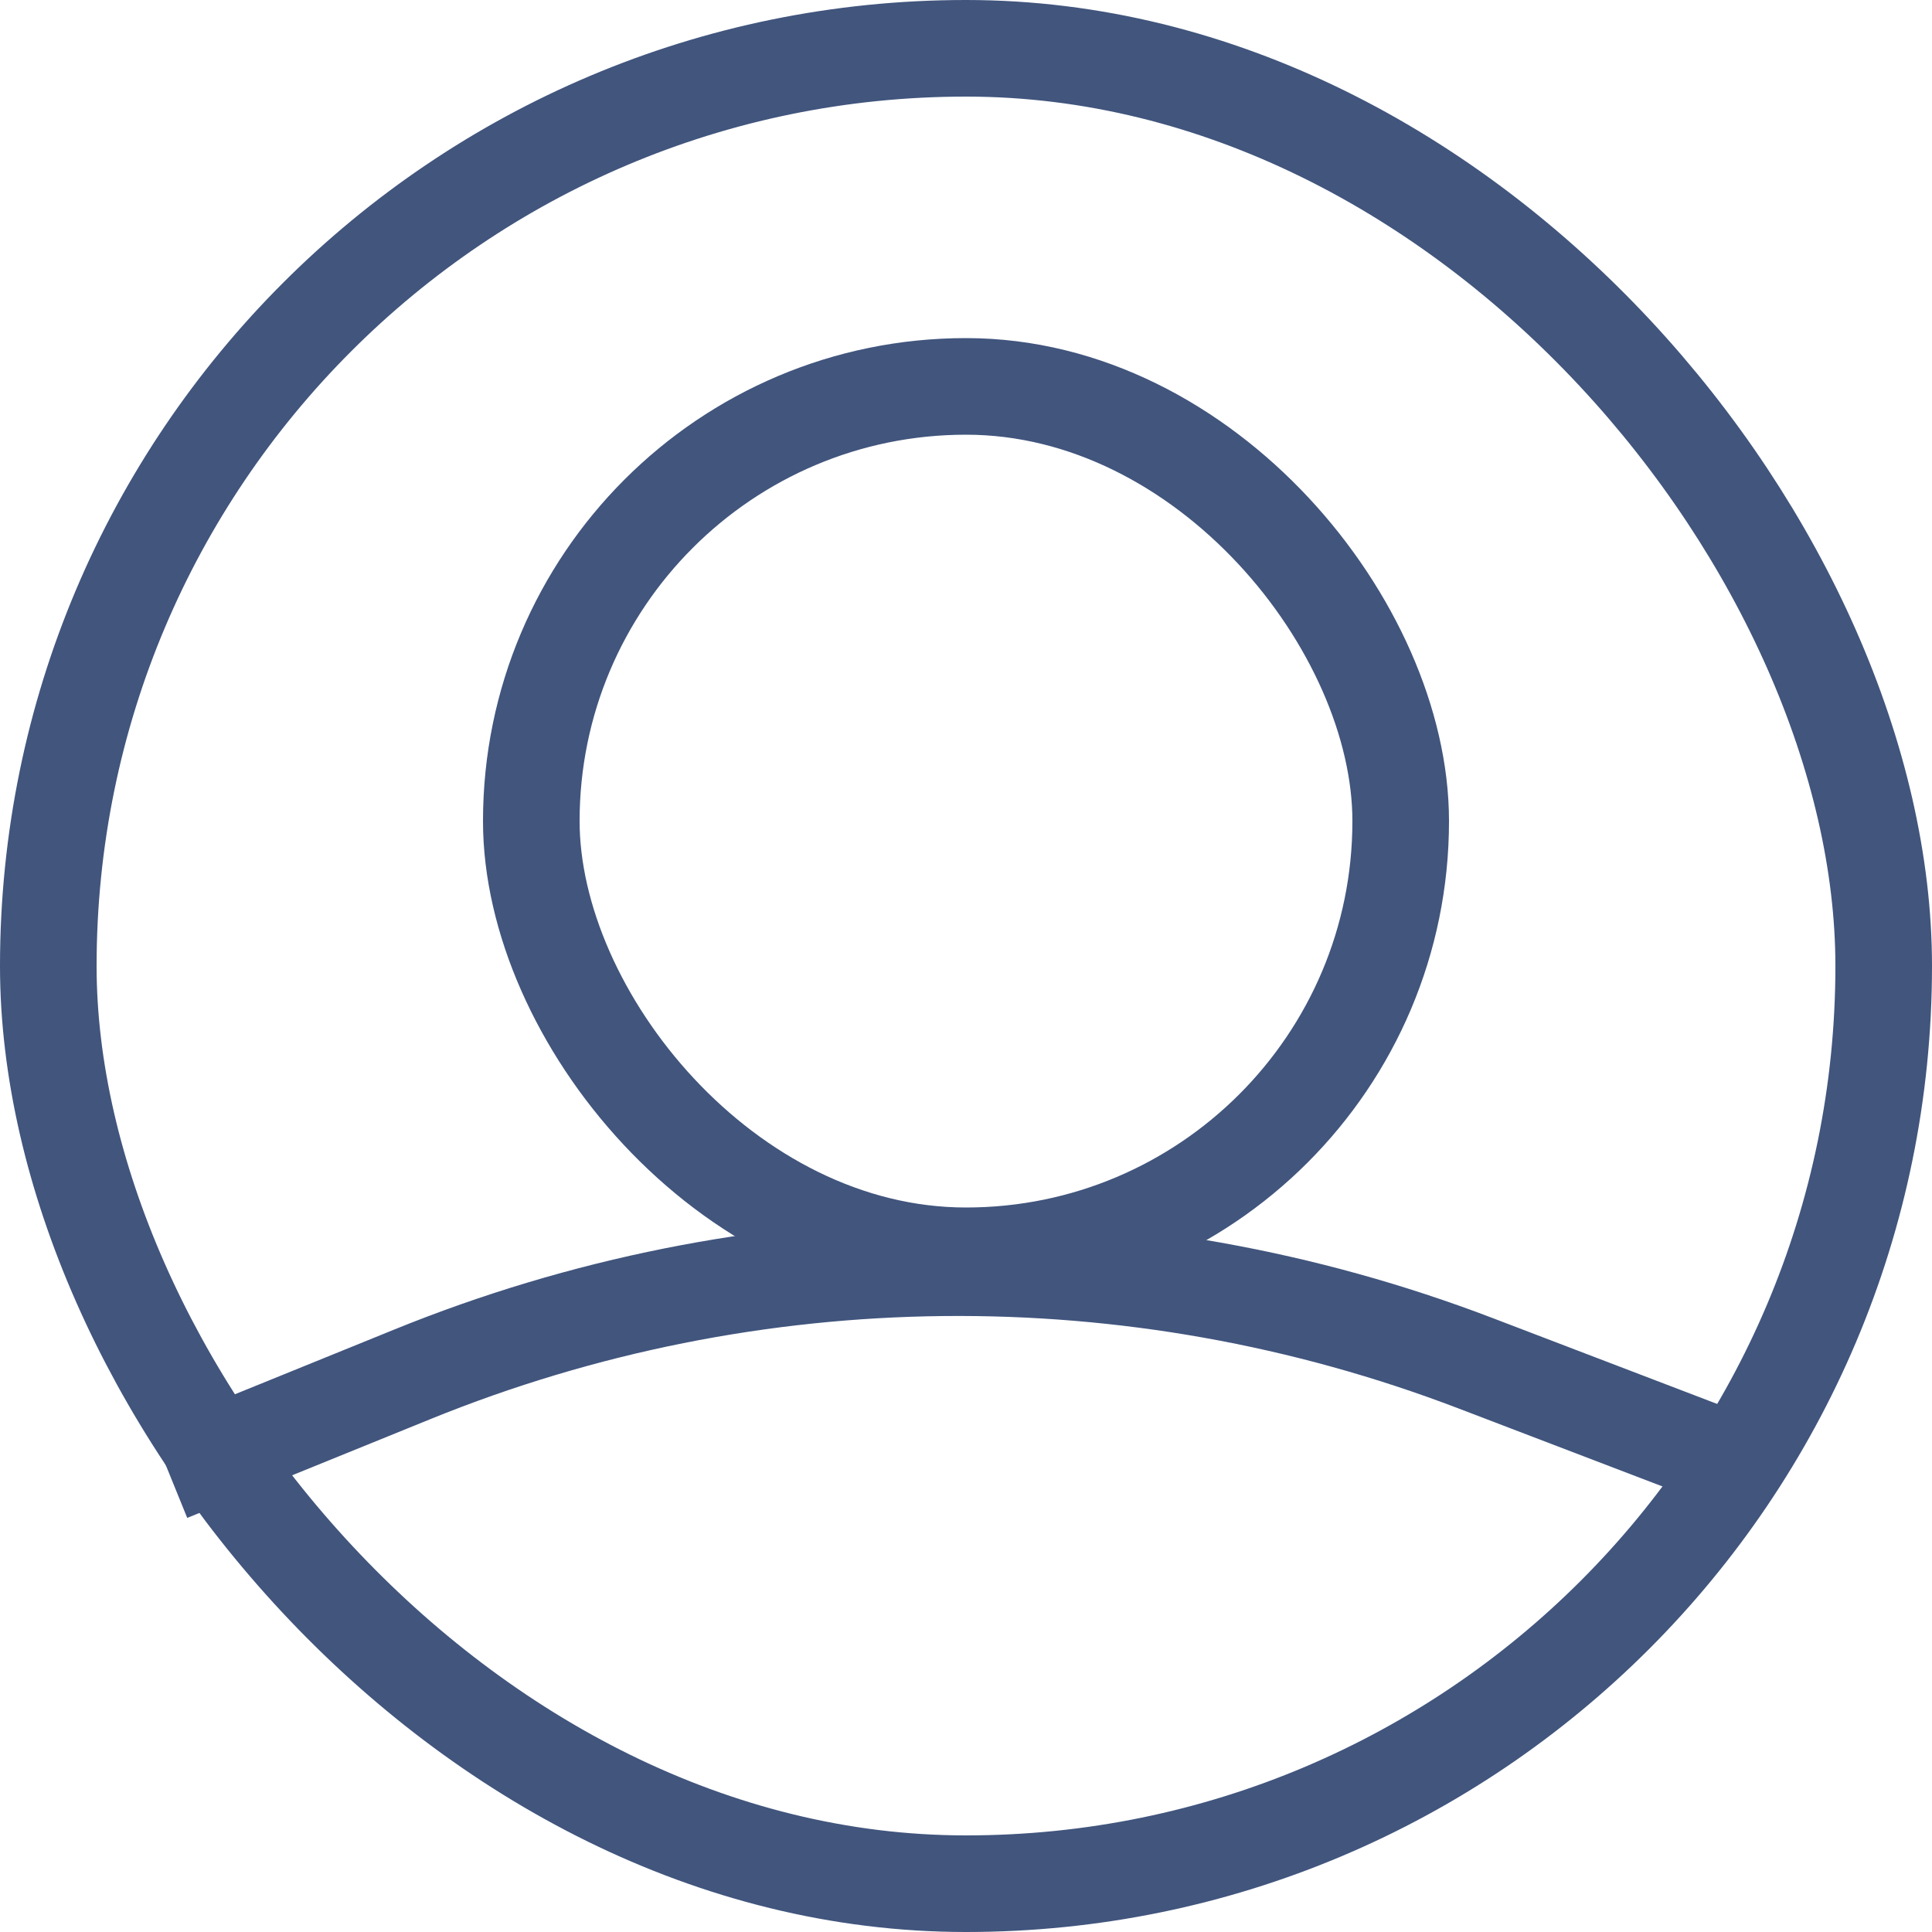 <svg width="40" height="40" viewBox="0 0 40 40" fill="none" xmlns="http://www.w3.org/2000/svg">
<path d="M3.5 30.5L8.542 28.452C15.584 25.591 23.448 25.51 30.548 28.224L36.5 30.5" stroke="#41557D" stroke-width="2"/>
<rect x="11" y="8" width="18" height="18" rx="9" stroke="#41557D" stroke-width="2"/>
<rect x="1" y="1" width="38" height="38" rx="19" stroke="#41557D" stroke-width="2"/>
</svg>
